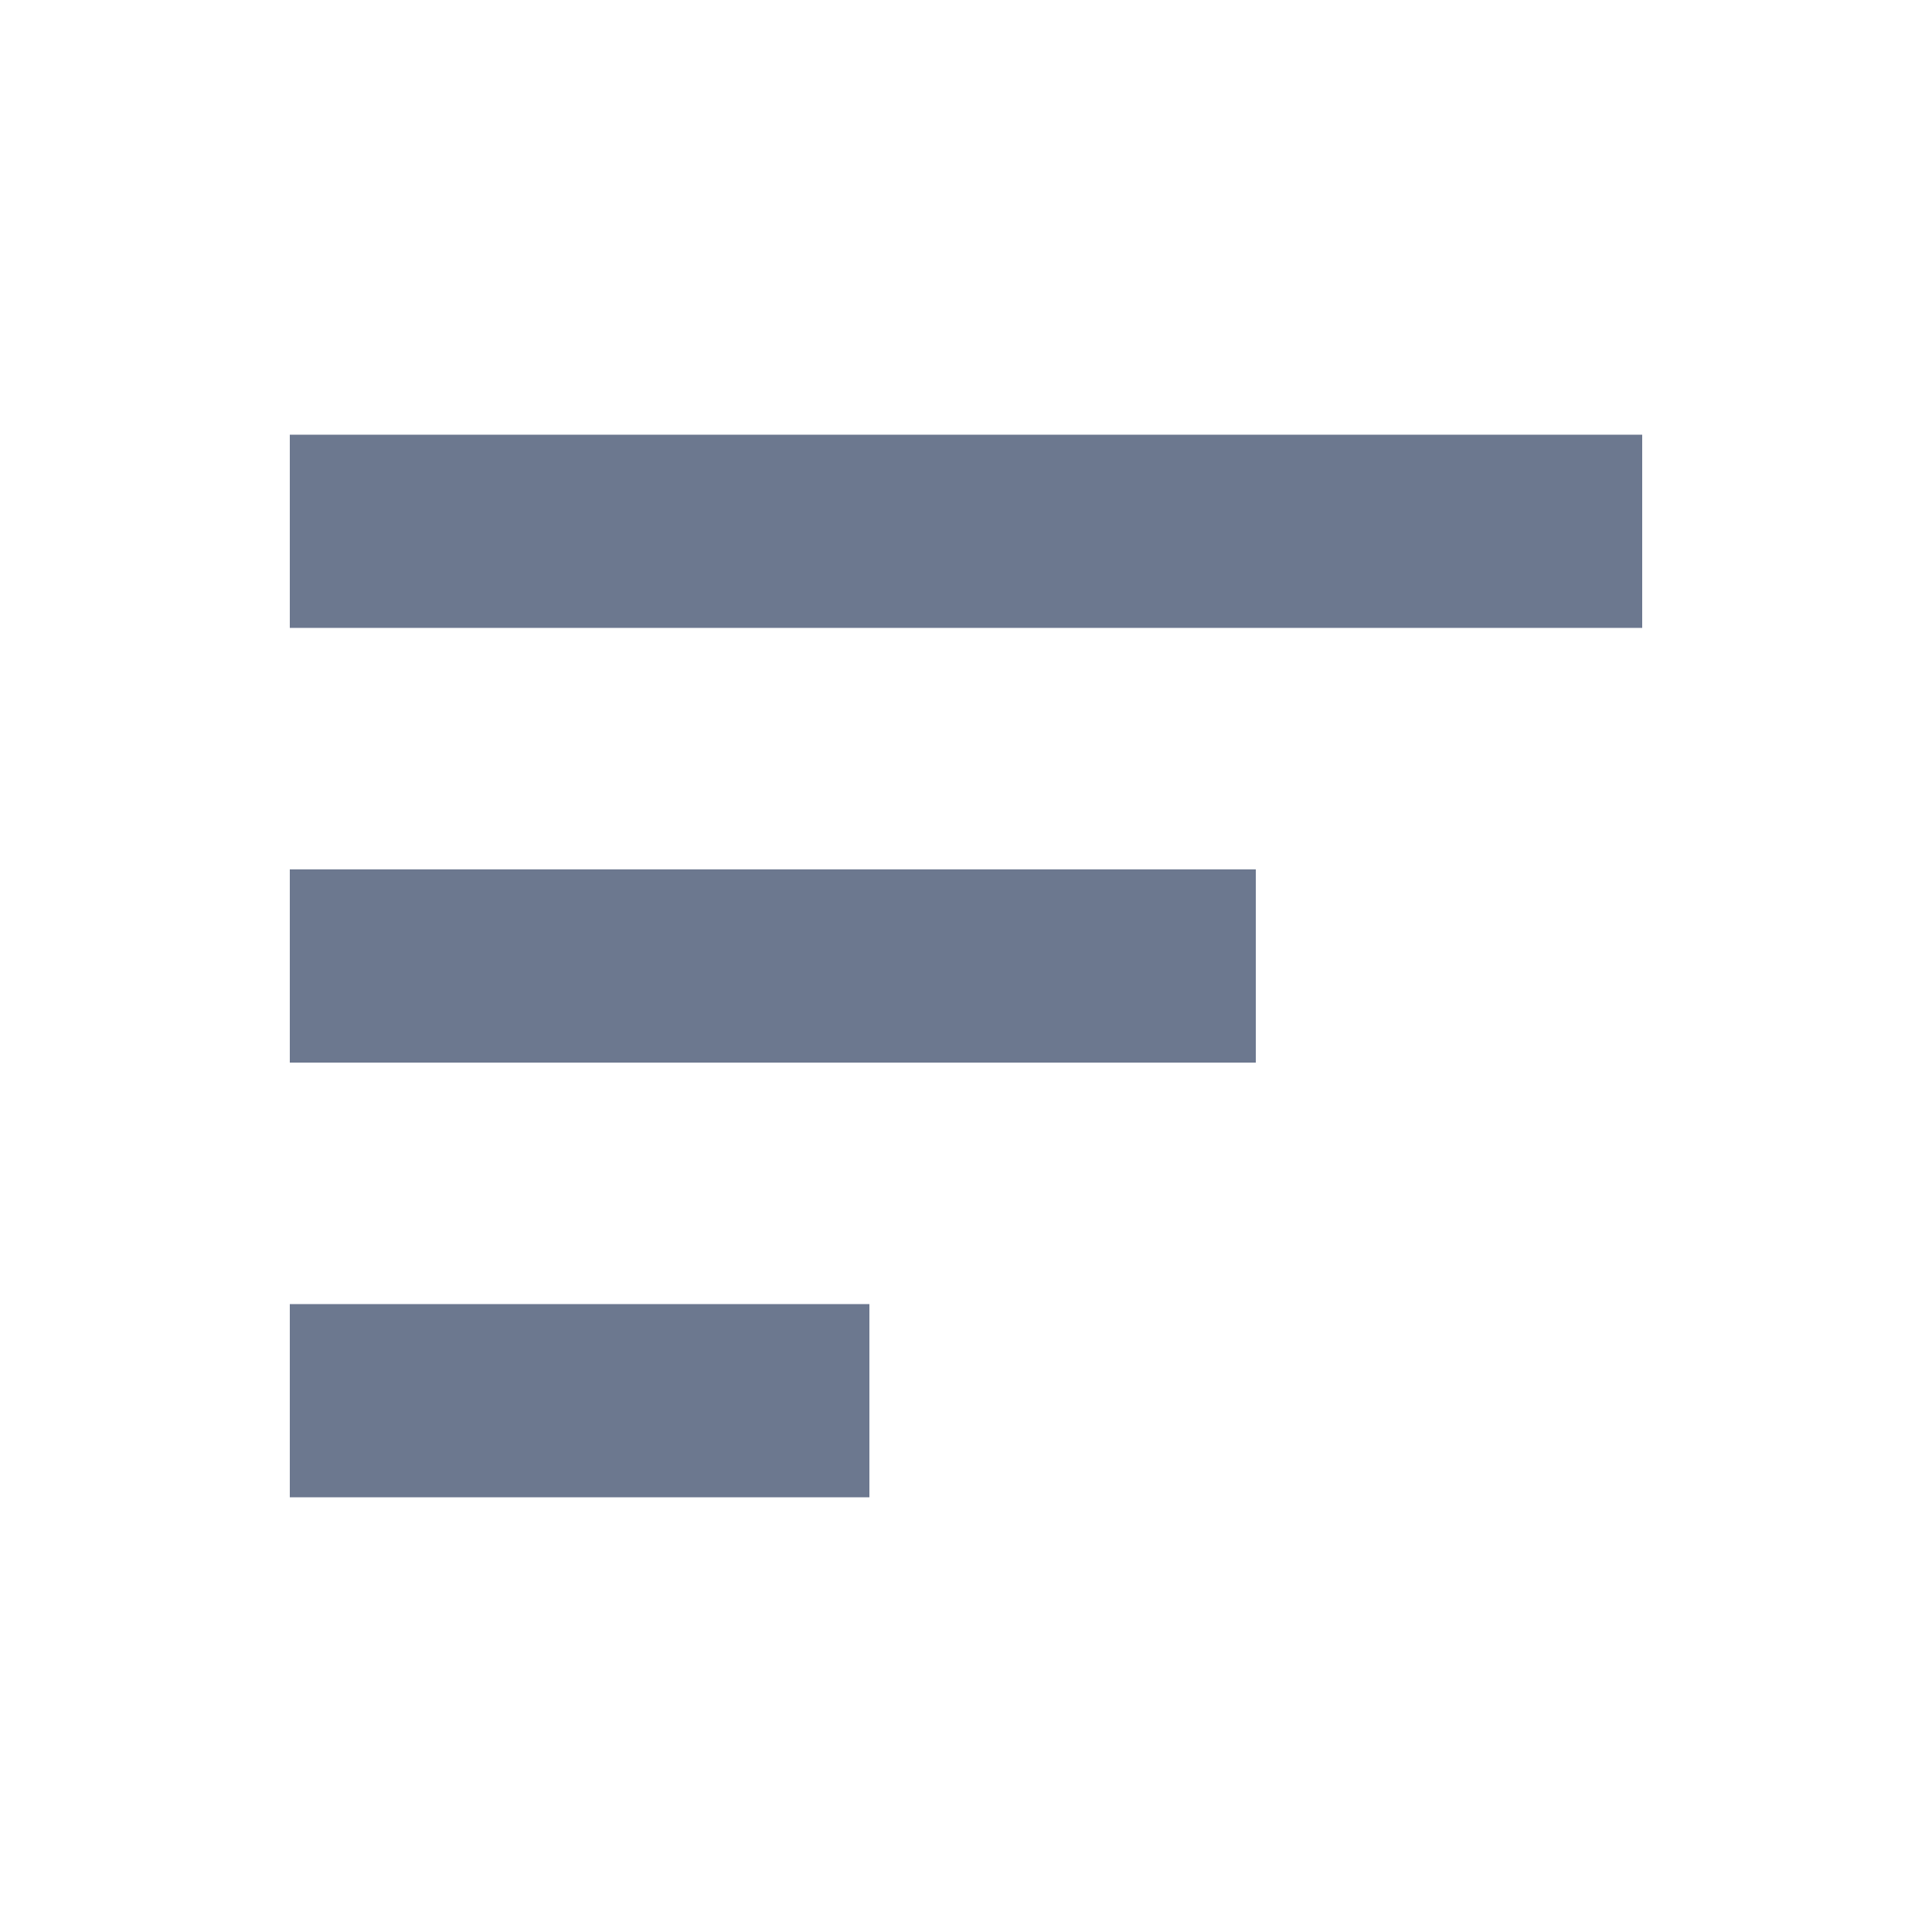 <svg xmlns="http://www.w3.org/2000/svg" width="40" height="40" viewBox="0 0 40 40">
    <g fill="#6C788F" fill-rule="evenodd">
        <path d="M6 13V9h28v4zM6 22v-4h20v4zM6 31v-4h12v4z"/>
    </g>
</svg>
